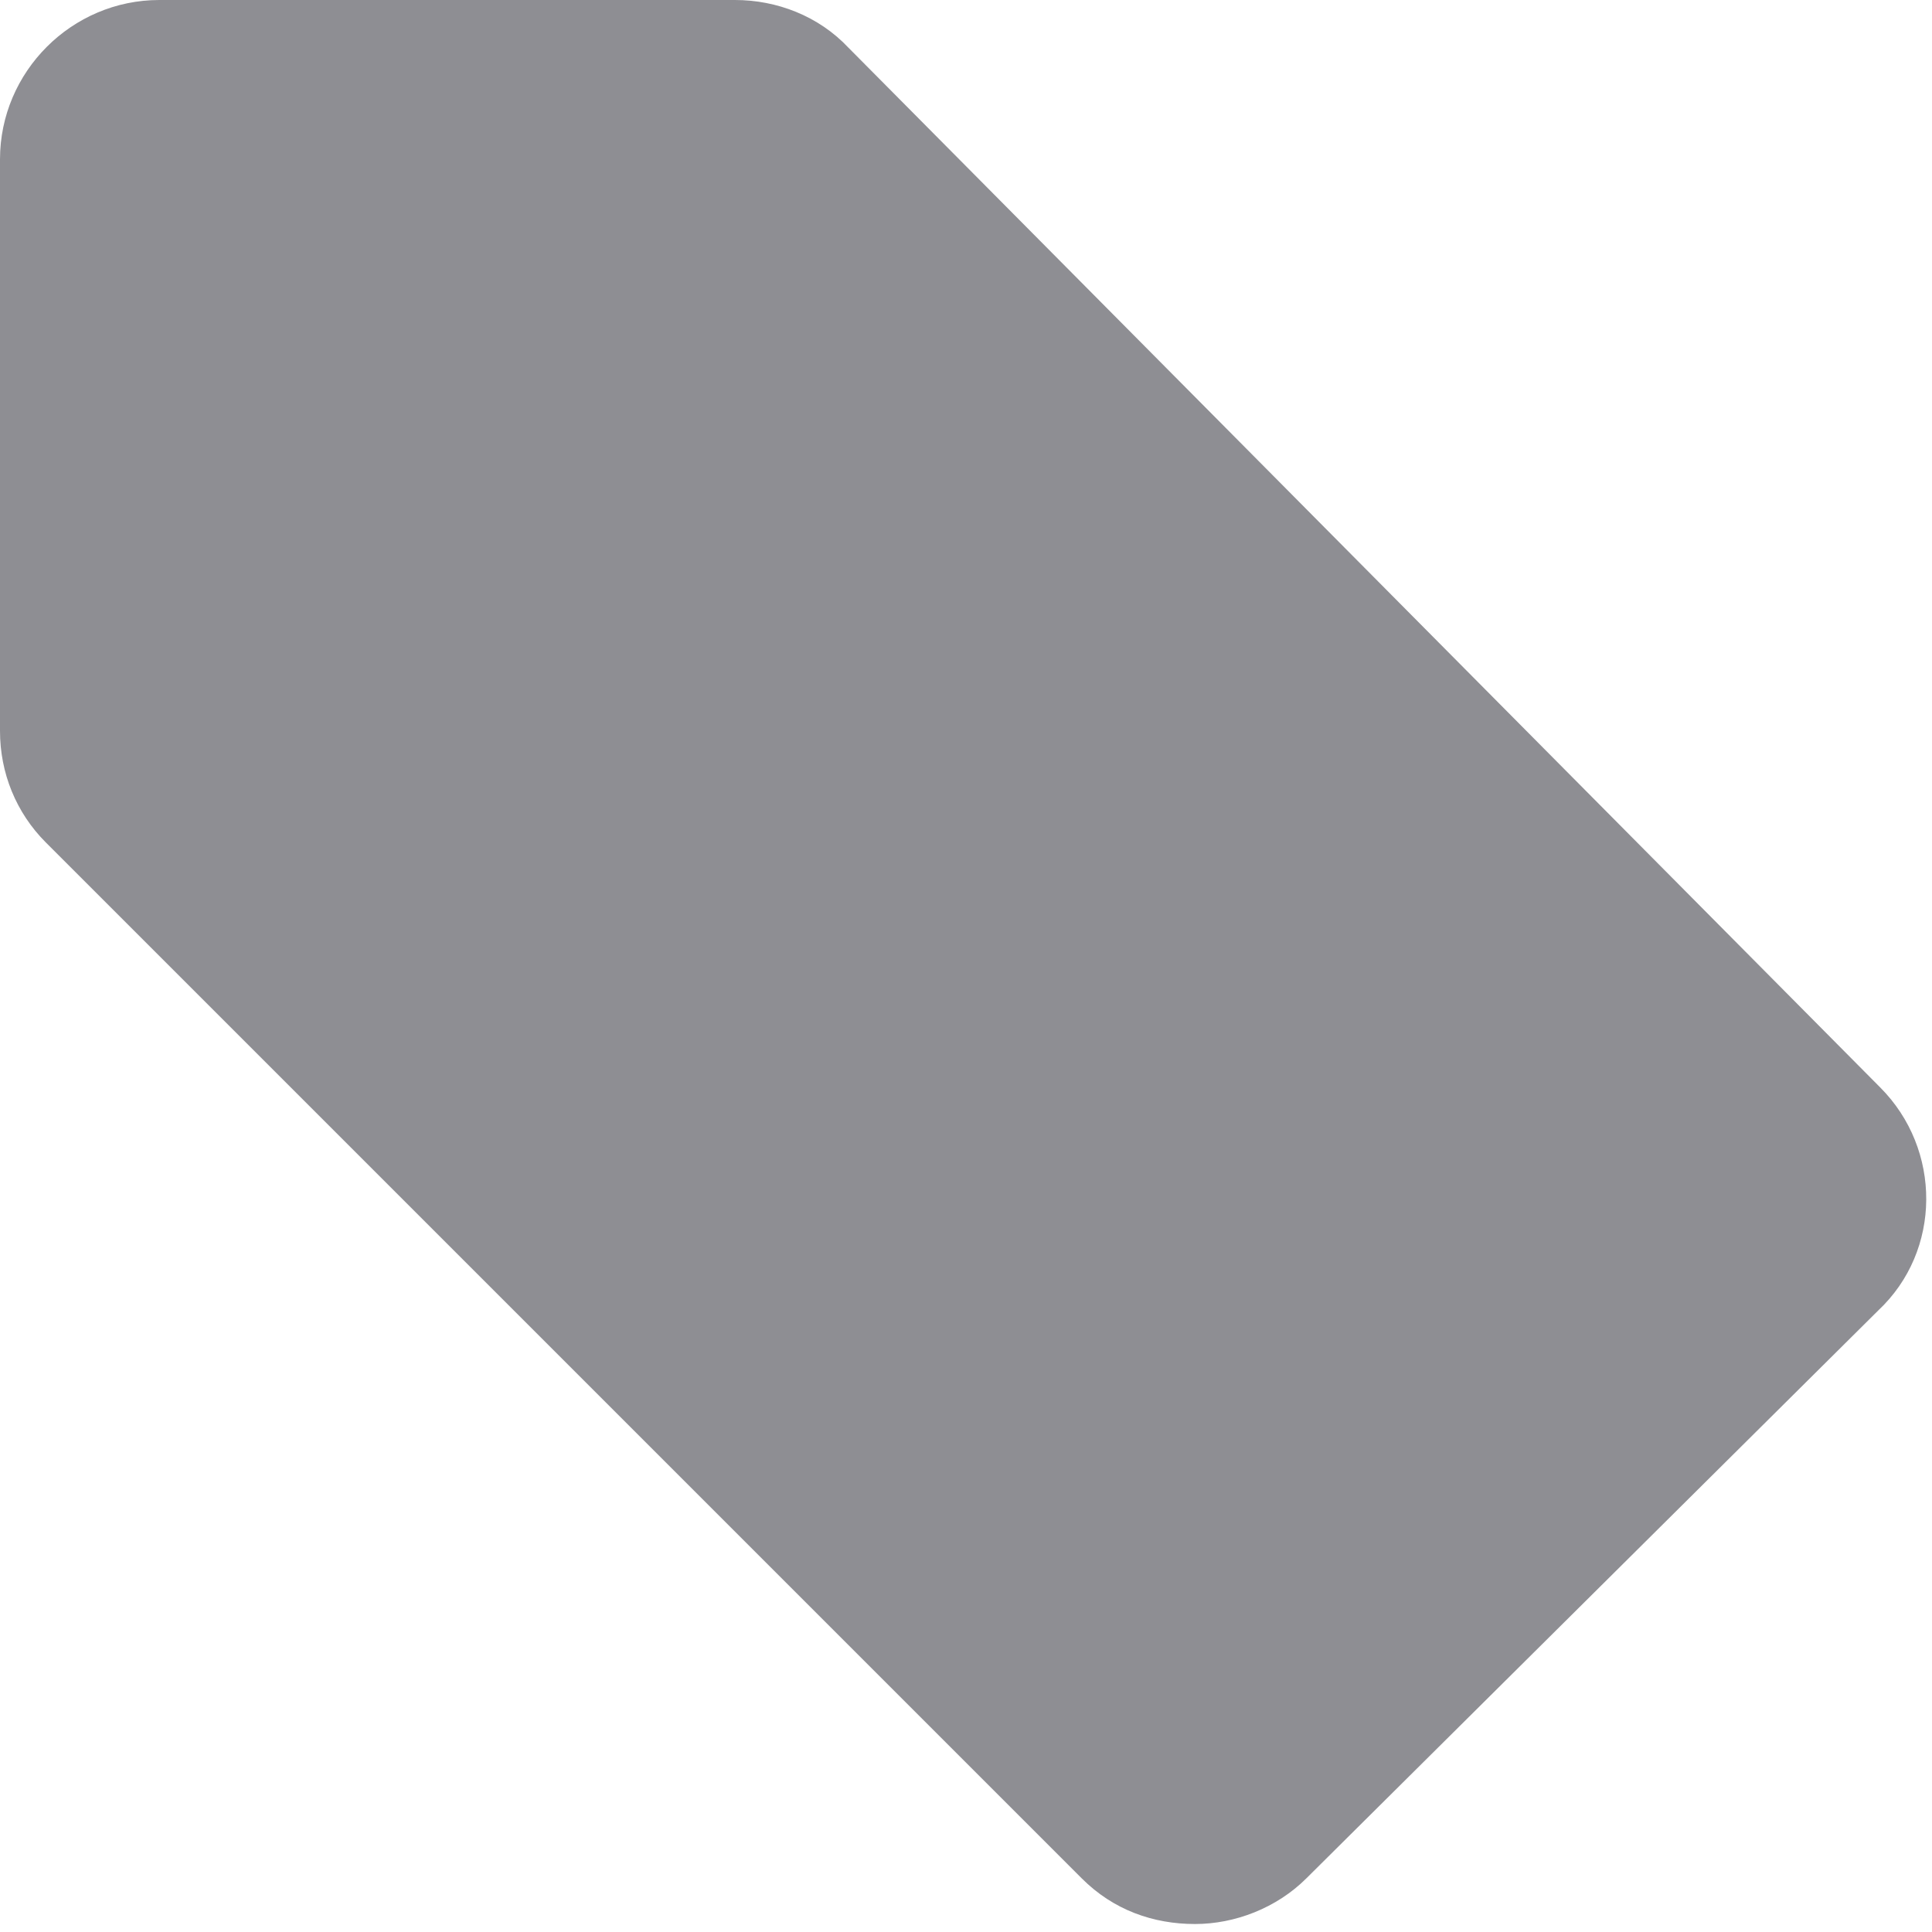 <svg width="15" height="15" viewBox="0 0 15 15" fill="none" xmlns="http://www.w3.org/2000/svg">
<path fill-rule="evenodd" clip-rule="evenodd" d="M6.588 0.371C6.356 0.124 6.031 0 5.706 0H1.237C0.557 0 0 0.557 0 1.237V5.675C0 6 0.124 6.309 0.356 6.541L8.397 14.582C8.644 14.83 8.954 14.938 9.278 14.938C9.588 14.938 9.912 14.814 10.144 14.582L14.582 10.175C15.077 9.711 15.077 8.923 14.598 8.443L6.588 0.371Z" fill="#8E8E93"/>
</svg>
